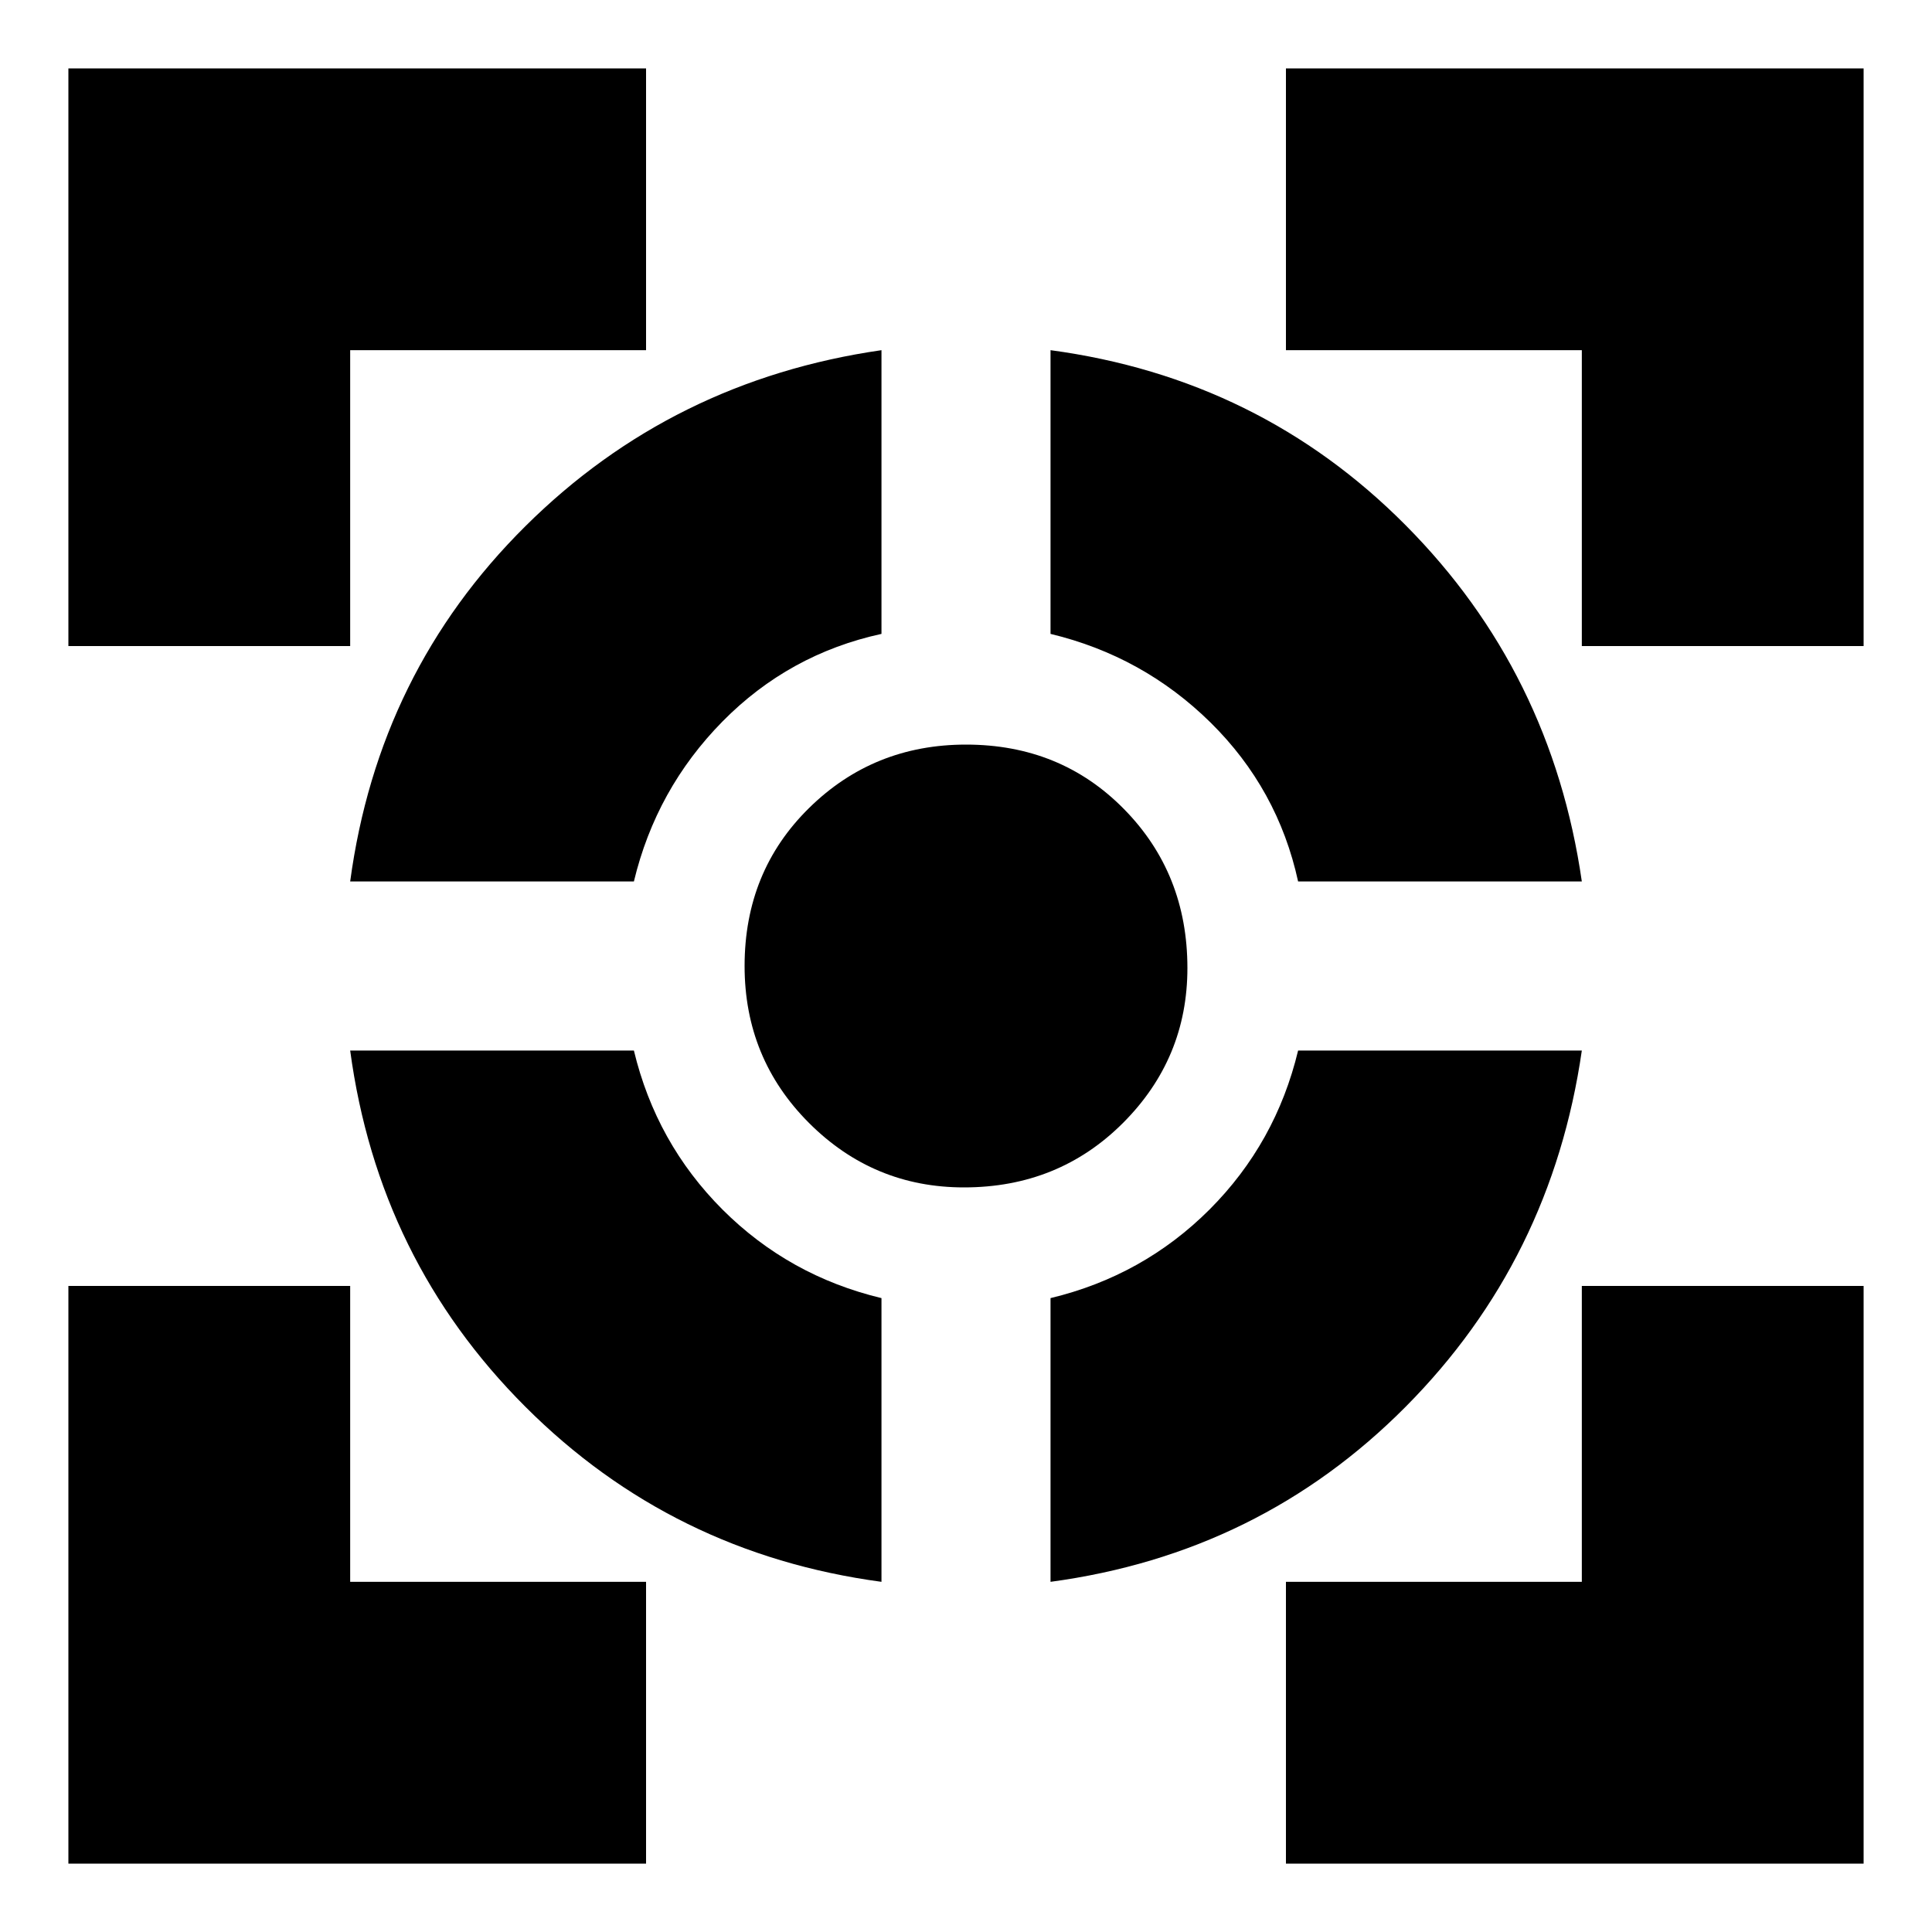 <svg xmlns="http://www.w3.org/2000/svg" height="20" width="20"><path d="M3.625 10.875h2.937q.23.958.917 1.646.688.687 1.646.917v2.937q-2.167-.292-3.687-1.813-1.521-1.52-1.813-3.687Zm5.5-7.25v2.937q-.958.209-1.646.907-.687.698-.917 1.656H3.625q.292-2.167 1.813-3.677 1.52-1.51 3.687-1.823ZM10 7.708q.979 0 1.635.667.657.667.657 1.646 0 .937-.667 1.604t-1.646.667q-.937 0-1.604-.667T7.708 10q0-.979.667-1.635.667-.657 1.625-.657Zm3.438 3.167h2.937q-.313 2.167-1.823 3.687-1.51 1.521-3.677 1.813v-2.937q.958-.23 1.646-.917.687-.688.917-1.646Zm-2.563-7.25q2.167.292 3.677 1.813 1.51 1.52 1.823 3.687h-2.937q-.209-.958-.907-1.646-.698-.687-1.656-.917ZM.708 6.688V.708h5.98v2.917H3.625v3.063Zm5.98 12.604H.708v-5.98h2.917v3.063h3.063Zm6.624 0v-2.917h3.063v-3.063h2.917v5.98Zm3.063-12.604V3.625h-3.063V.708h5.98v5.98Z"/></svg>